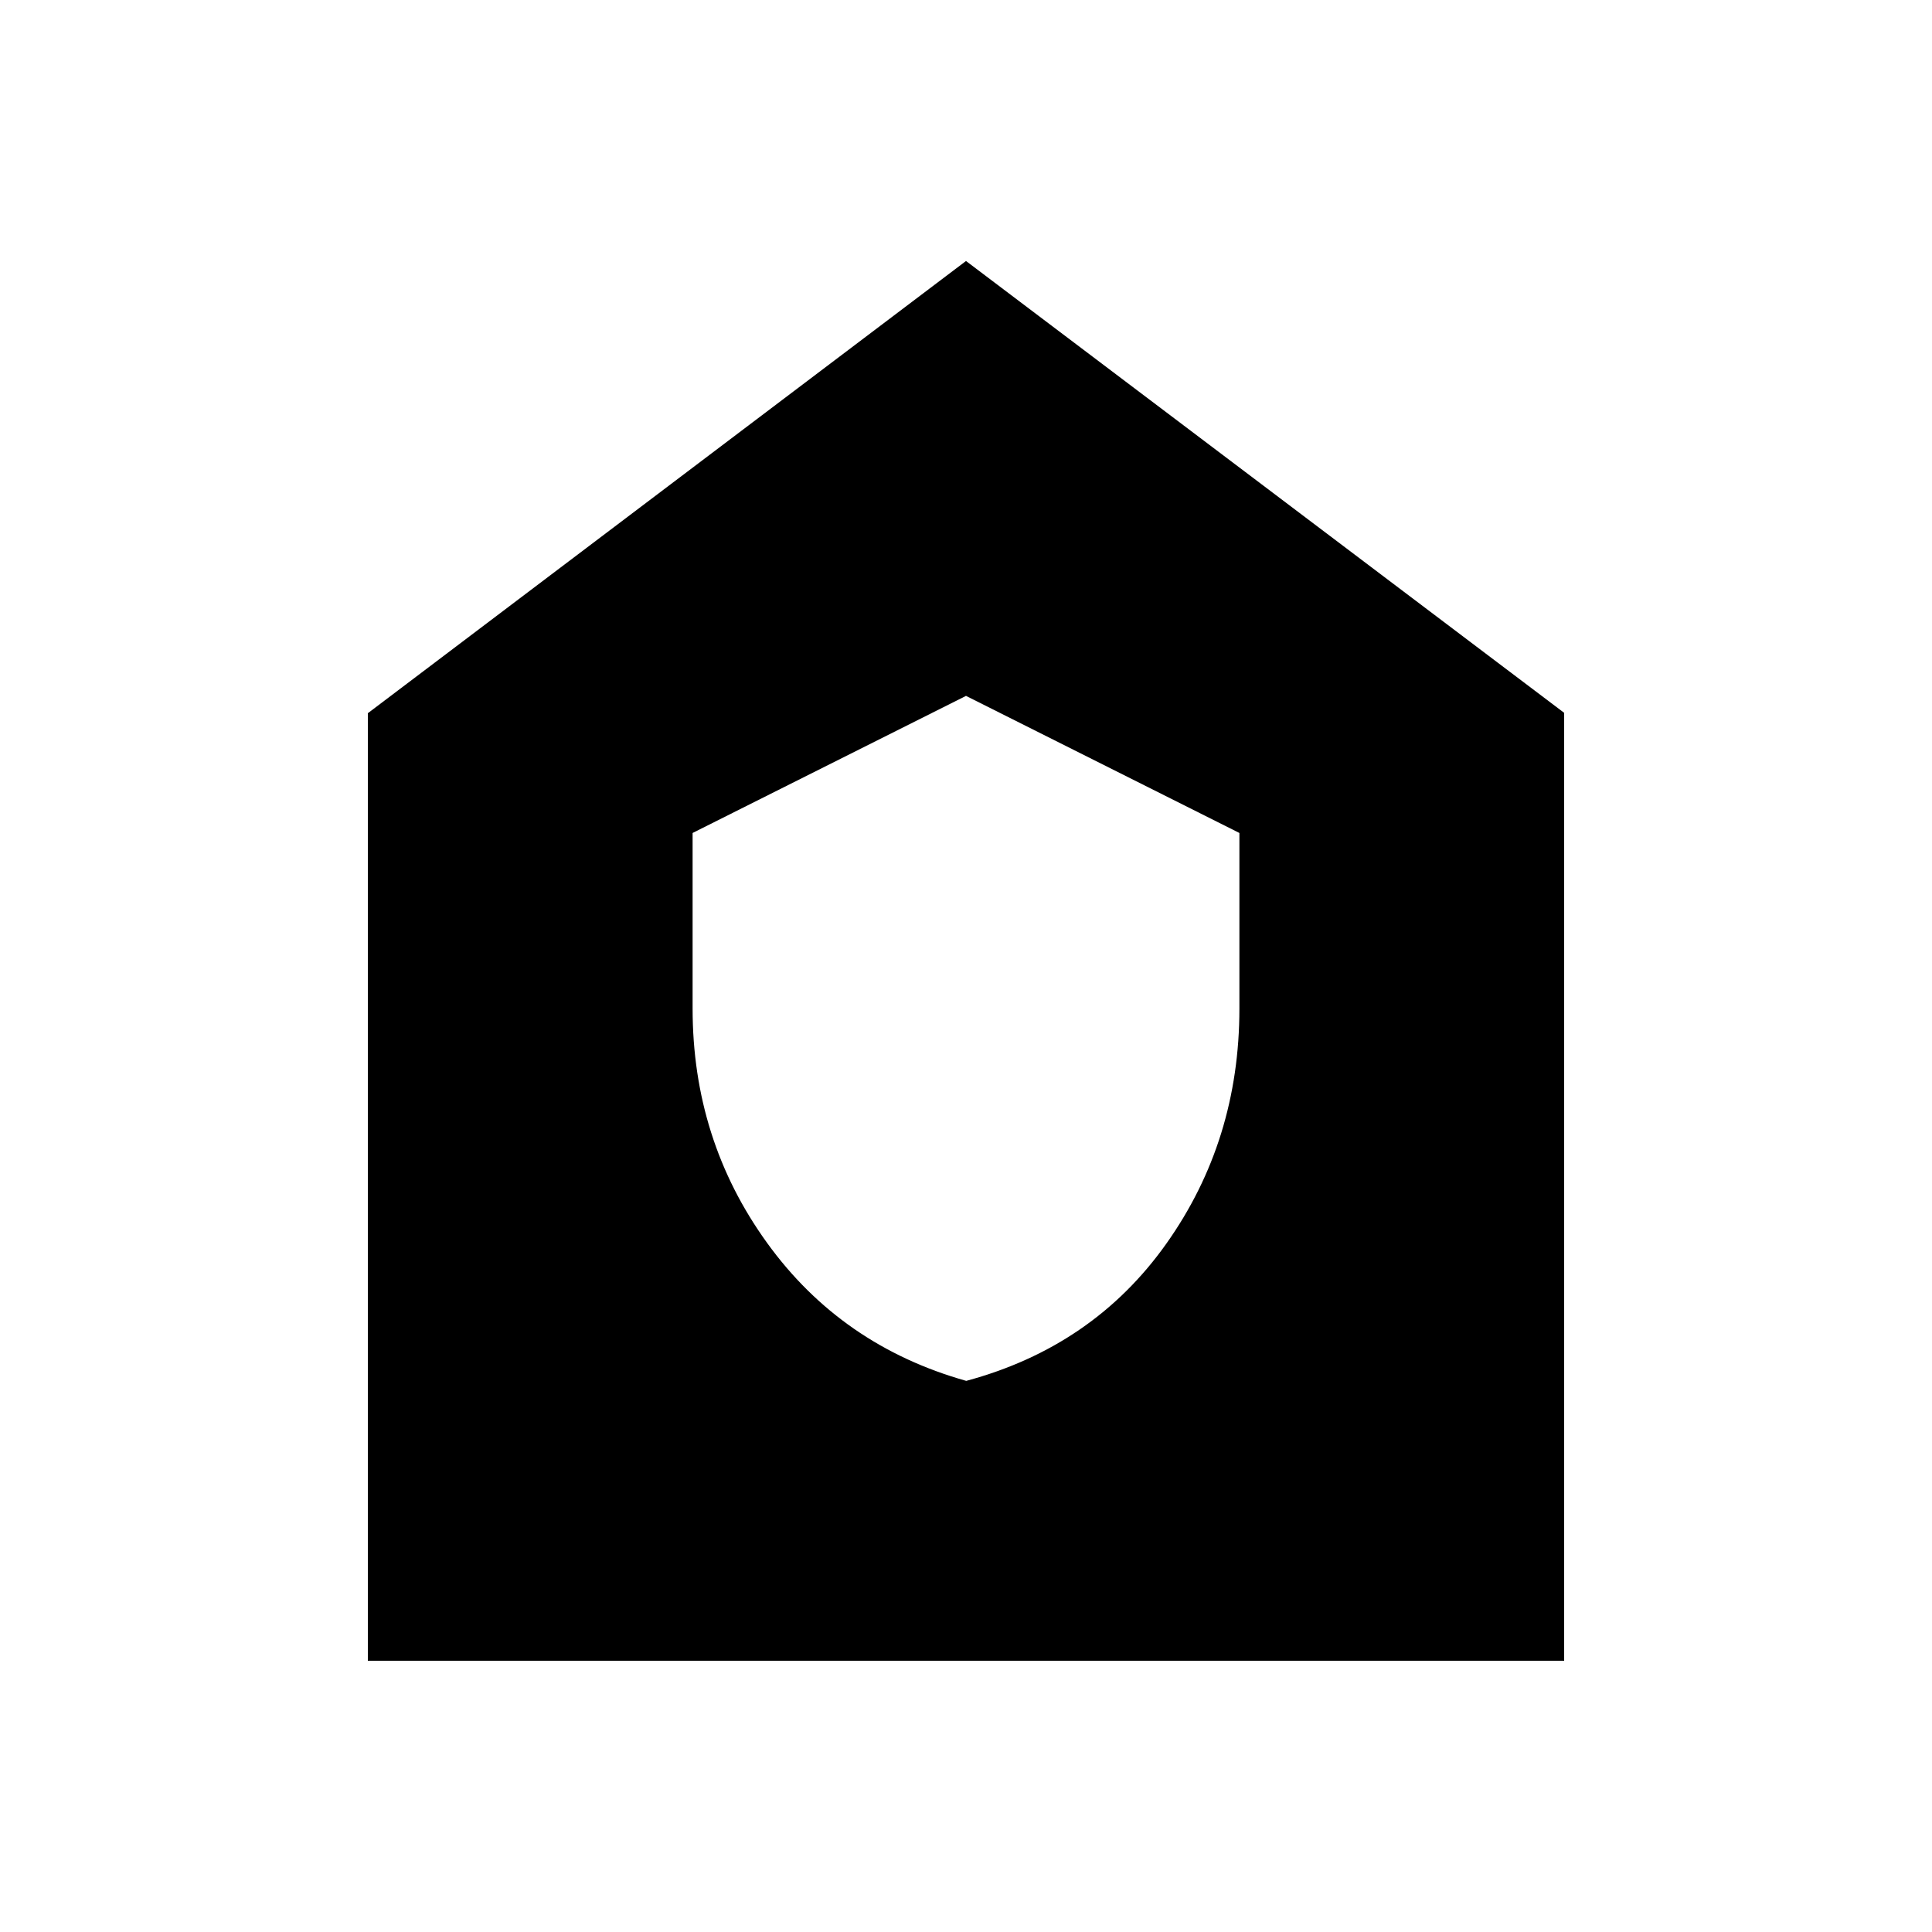<svg xmlns="http://www.w3.org/2000/svg" height="20" viewBox="0 -960 960 960" width="20"><path d="M480.12-273.85q63.12-17 99.42-68.17 36.31-51.18 36.31-116.81v-87.27L480-614.22 344.15-546.1v87.27q0 65.13 36.93 116.31 36.93 51.17 99.04 68.67ZM182.78-134.78v-470.83L480-830.31 777.22-605.8v471.02H182.78Z"/></svg>